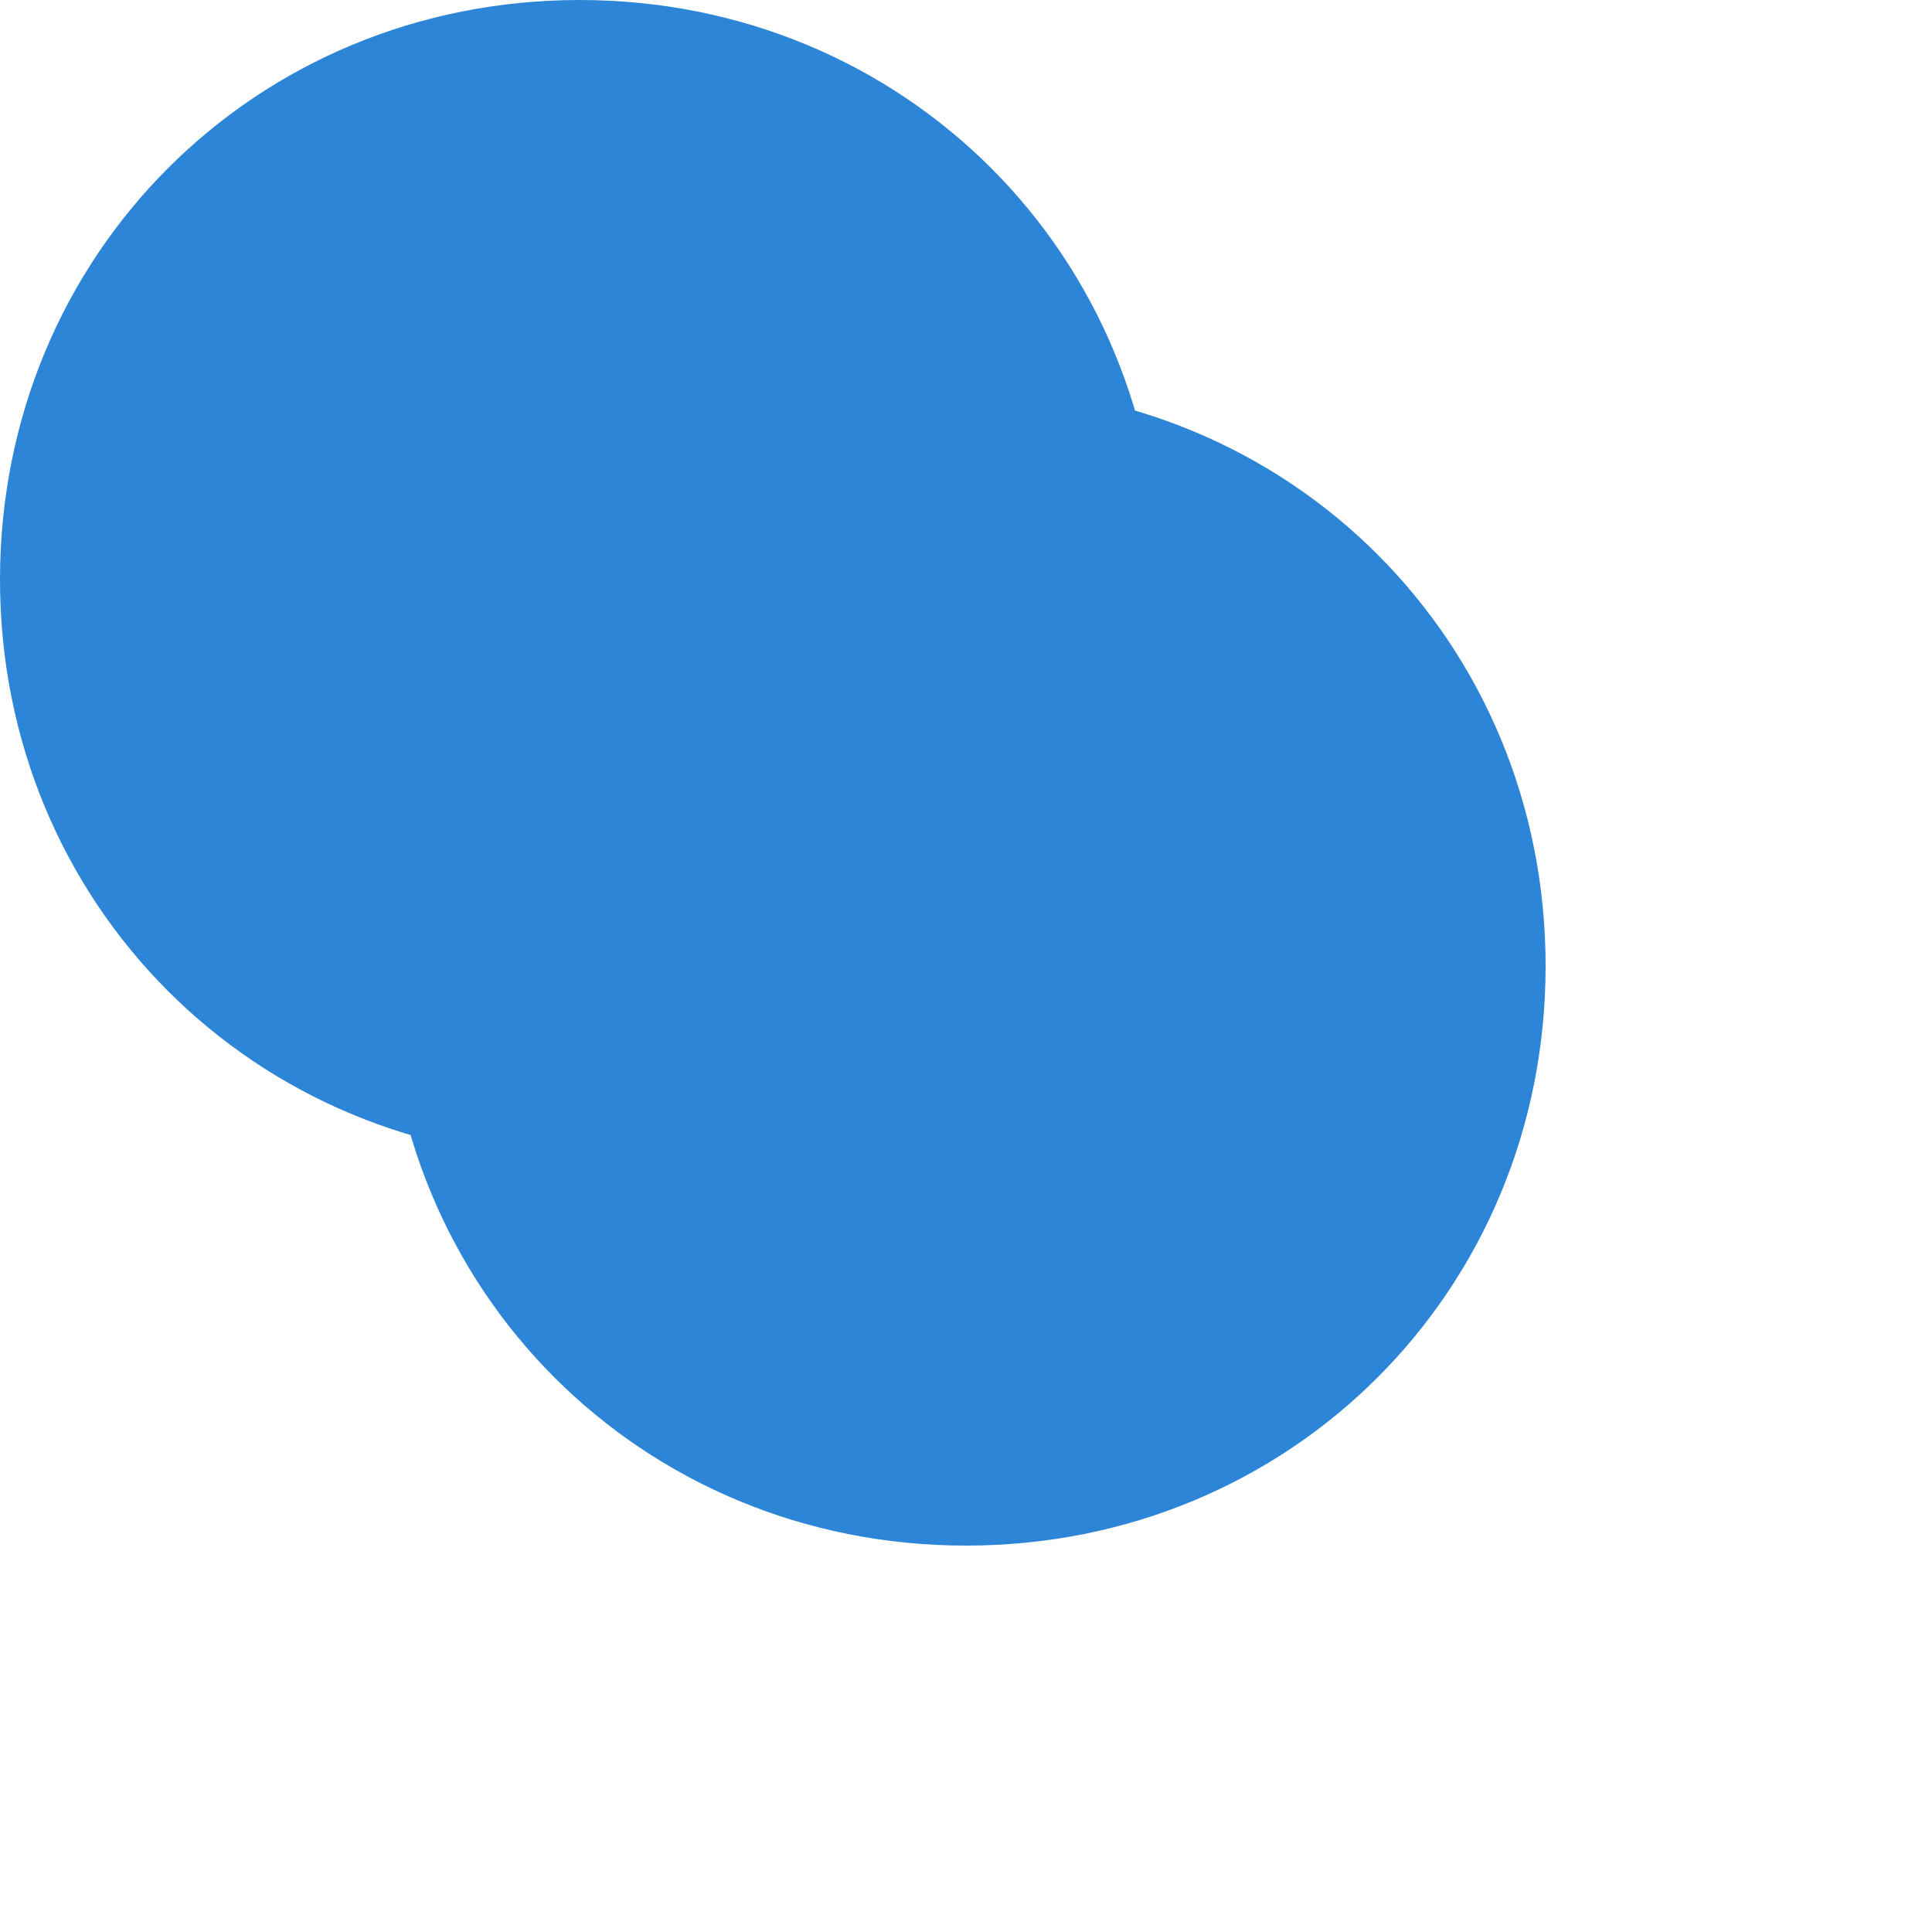﻿<?xml version="1.0" encoding="utf-8"?>
<svg version="1.1" xmlns:xlink="http://www.w3.org/1999/xlink" width="25px" height="25px" xmlns="http://www.w3.org/2000/svg">
  <defs>
    <filter x="1304px" y="918px" width="25px" height="25px" filterUnits="userSpaceOnUse" id="filter102">
      <feOffset dx="5" dy="5" in="SourceAlpha" result="shadowOffsetInner" />
      <feGaussianBlur stdDeviation="2.5" in="shadowOffsetInner" result="shadowGaussian" />
      <feComposite in2="shadowGaussian" operator="atop" in="SourceAlpha" result="shadowComposite" />
      <feColorMatrix type="matrix" values="0 0 0 0 0.667  0 0 0 0 0.667  0 0 0 0 0.667  0 0 0 0.533 0  " in="shadowComposite" />
    </filter>
    <g id="widget103">
      <path d="M 1311.5 918  C 1315.7 918  1319 921.3  1319 925.5  C 1319 929.7  1315.7 933  1311.5 933  C 1307.3 933  1304 929.7  1304 925.5  C 1304 921.3  1307.3 918  1311.5 918  Z " fill-rule="nonzero" fill="#2c85d7" stroke="none" />
    </g>
  </defs>
  <g transform="matrix(1 0 0 1 -1304 -918 )">
    <use xlink:href="#widget103" filter="url(#filter102)" />
    <use xlink:href="#widget103" />
  </g>
</svg>